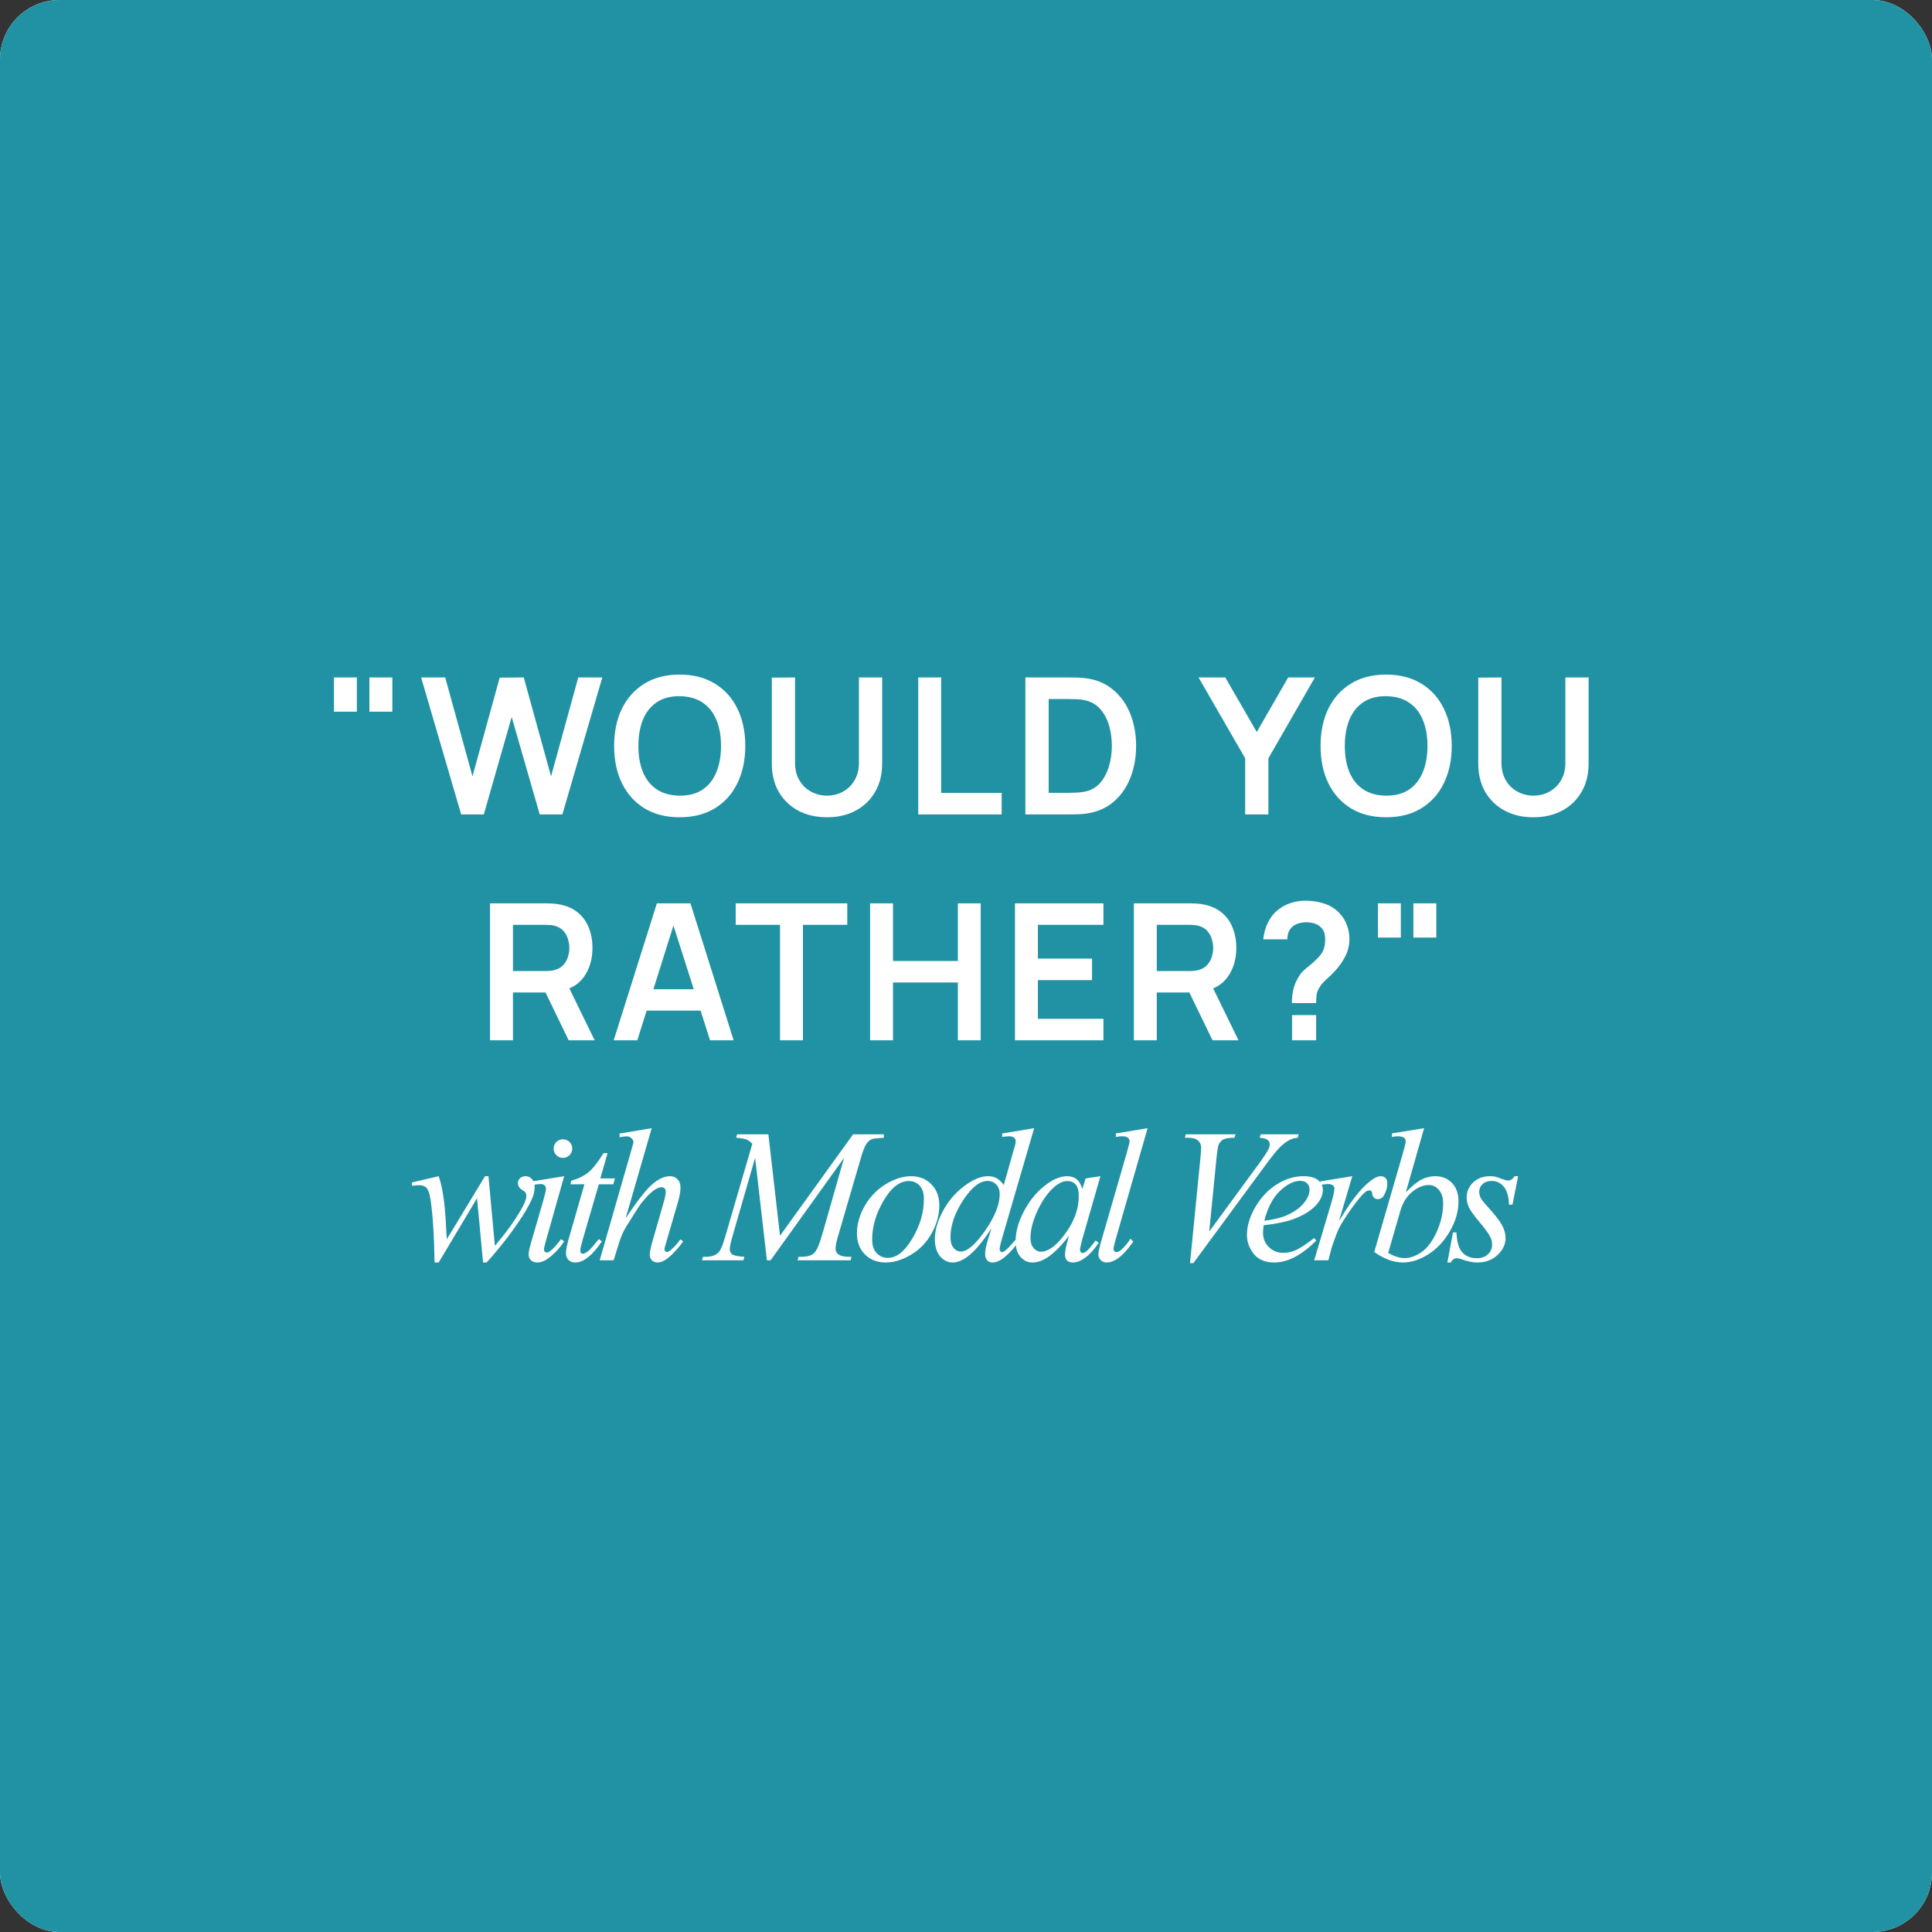 <?xml version="1.0" encoding="UTF-8"?> <svg xmlns="http://www.w3.org/2000/svg" width="325" height="325" viewBox="0 0 325 325" fill="none"><rect x="0" y="0" width="325" height="325" fill="#333333" stroke="none"/><g clip-path="url(#clip0_1373_941)"><rect width="325" height="325" rx="10" fill="white"></rect><rect width="325" height="325" rx="10" fill="#2192A4"></rect><path d="M56.176 119.72V113.96H60.032V119.72H56.176ZM62.144 119.72V113.96H66V119.72H62.144ZM77.578 137L70.842 113.96H74.89L79.482 130.6L84.058 113.992L88.106 113.96L92.698 130.6L97.274 113.96H101.322L94.602 137H90.794L86.074 120.616L81.386 137H77.578ZM114.332 137.48C112.028 137.48 110.054 136.979 108.412 135.976C106.769 134.963 105.505 133.555 104.62 131.752C103.745 129.949 103.308 127.859 103.308 125.48C103.308 123.101 103.745 121.011 104.62 119.208C105.505 117.405 106.769 116.003 108.412 115C110.054 113.987 112.028 113.48 114.332 113.48C116.636 113.48 118.609 113.987 120.252 115C121.905 116.003 123.169 117.405 124.044 119.208C124.929 121.011 125.372 123.101 125.372 125.48C125.372 127.859 124.929 129.949 124.044 131.752C123.169 133.555 121.905 134.963 120.252 135.976C118.609 136.979 116.636 137.48 114.332 137.48ZM114.332 133.848C115.878 133.859 117.164 133.517 118.188 132.824C119.222 132.131 119.996 131.155 120.508 129.896C121.03 128.637 121.292 127.165 121.292 125.48C121.292 123.795 121.03 122.333 120.508 121.096C119.996 119.848 119.222 118.877 118.188 118.184C117.164 117.491 115.878 117.133 114.332 117.112C112.785 117.101 111.5 117.443 110.476 118.136C109.452 118.829 108.678 119.805 108.156 121.064C107.644 122.323 107.388 123.795 107.388 125.48C107.388 127.165 107.644 128.632 108.156 129.88C108.668 131.117 109.436 132.083 110.46 132.776C111.494 133.469 112.785 133.827 114.332 133.848ZM139.116 137.48C137.282 137.48 135.666 137.107 134.268 136.36C132.882 135.613 131.794 134.563 131.004 133.208C130.226 131.853 129.836 130.264 129.836 128.44V113.992L133.74 113.96V128.344C133.74 129.208 133.884 129.981 134.172 130.664C134.471 131.347 134.871 131.928 135.372 132.408C135.874 132.877 136.45 133.235 137.1 133.48C137.751 133.725 138.423 133.848 139.116 133.848C139.831 133.848 140.508 133.725 141.148 133.48C141.799 133.224 142.375 132.861 142.876 132.392C143.378 131.912 143.772 131.331 144.06 130.648C144.348 129.965 144.492 129.197 144.492 128.344V113.96H148.396V128.44C148.396 130.264 148.002 131.853 147.212 133.208C146.434 134.563 145.346 135.613 143.948 136.36C142.562 137.107 140.951 137.48 139.116 137.48ZM154.468 137V113.96H158.324V133.384H168.5V137H154.468ZM172.49 137V113.96H179.834C180.026 113.96 180.405 113.965 180.97 113.976C181.546 113.987 182.101 114.024 182.634 114.088C184.458 114.323 185.999 114.973 187.258 116.04C188.527 117.096 189.487 118.445 190.138 120.088C190.789 121.731 191.114 123.528 191.114 125.48C191.114 127.432 190.789 129.229 190.138 130.872C189.487 132.515 188.527 133.869 187.258 134.936C185.999 135.992 184.458 136.637 182.634 136.872C182.111 136.936 181.562 136.973 180.986 136.984C180.41 136.995 180.026 137 179.834 137H172.49ZM176.41 133.368H179.834C180.154 133.368 180.559 133.357 181.05 133.336C181.551 133.315 181.994 133.267 182.378 133.192C183.466 132.989 184.351 132.504 185.034 131.736C185.717 130.968 186.218 130.035 186.538 128.936C186.869 127.837 187.034 126.685 187.034 125.48C187.034 124.232 186.869 123.059 186.538 121.96C186.207 120.861 185.695 119.939 185.002 119.192C184.319 118.445 183.445 117.971 182.378 117.768C181.994 117.683 181.551 117.635 181.05 117.624C180.559 117.603 180.154 117.592 179.834 117.592H176.41V133.368ZM209.462 137V127.56L201.622 113.96H206.118L211.414 123.144L216.694 113.96H221.19L213.366 127.56V137H209.462ZM233.168 137.48C230.864 137.48 228.89 136.979 227.248 135.976C225.605 134.963 224.341 133.555 223.456 131.752C222.581 129.949 222.144 127.859 222.144 125.48C222.144 123.101 222.581 121.011 223.456 119.208C224.341 117.405 225.605 116.003 227.248 115C228.89 113.987 230.864 113.48 233.168 113.48C235.472 113.48 237.445 113.987 239.088 115C240.741 116.003 242.005 117.405 242.88 119.208C243.765 121.011 244.208 123.101 244.208 125.48C244.208 127.859 243.765 129.949 242.88 131.752C242.005 133.555 240.741 134.963 239.088 135.976C237.445 136.979 235.472 137.48 233.168 137.48ZM233.168 133.848C234.714 133.859 236 133.517 237.024 132.824C238.058 132.131 238.832 131.155 239.344 129.896C239.866 128.637 240.128 127.165 240.128 125.48C240.128 123.795 239.866 122.333 239.344 121.096C238.832 119.848 238.058 118.877 237.024 118.184C236 117.491 234.714 117.133 233.168 117.112C231.621 117.101 230.336 117.443 229.312 118.136C228.288 118.829 227.514 119.805 226.992 121.064C226.48 122.323 226.224 123.795 226.224 125.48C226.224 127.165 226.48 128.632 226.992 129.88C227.504 131.117 228.272 132.083 229.296 132.776C230.33 133.469 231.621 133.827 233.168 133.848ZM257.952 137.48C256.118 137.48 254.502 137.107 253.104 136.36C251.718 135.613 250.63 134.563 249.84 133.208C249.062 131.853 248.672 130.264 248.672 128.44V113.992L252.576 113.96V128.344C252.576 129.208 252.72 129.981 253.008 130.664C253.307 131.347 253.707 131.928 254.208 132.408C254.71 132.877 255.286 133.235 255.936 133.48C256.587 133.725 257.259 133.848 257.952 133.848C258.667 133.848 259.344 133.725 259.984 133.48C260.635 133.224 261.211 132.861 261.712 132.392C262.214 131.912 262.608 131.331 262.896 130.648C263.184 129.965 263.328 129.197 263.328 128.344V113.96H267.232V128.44C267.232 130.264 266.838 131.853 266.048 133.208C265.27 134.563 264.182 135.613 262.784 136.36C261.398 137.107 259.787 137.48 257.952 137.48ZM82.432 175V151.96H91.952C92.176 151.96 92.464 151.971 92.816 151.992C93.168 152.003 93.493 152.035 93.792 152.088C95.125 152.291 96.224 152.733 97.088 153.416C97.963 154.099 98.608 154.963 99.024 156.008C99.451 157.043 99.664 158.195 99.664 159.464C99.664 161.341 99.189 162.957 98.24 164.312C97.29 165.656 95.835 166.488 93.872 166.808L92.224 166.952H86.288V175H82.432ZM95.664 175L91.12 165.624L95.04 164.76L100.032 175H95.664ZM86.288 163.352H91.792C92.005 163.352 92.245 163.341 92.512 163.32C92.778 163.299 93.024 163.256 93.248 163.192C93.888 163.032 94.389 162.749 94.752 162.344C95.125 161.939 95.386 161.48 95.536 160.968C95.696 160.456 95.776 159.955 95.776 159.464C95.776 158.973 95.696 158.472 95.536 157.96C95.386 157.437 95.125 156.973 94.752 156.568C94.389 156.163 93.888 155.88 93.248 155.72C93.024 155.656 92.778 155.619 92.512 155.608C92.245 155.587 92.005 155.576 91.792 155.576H86.288V163.352ZM103.237 175L110.501 151.96H116.149L123.413 175H119.445L112.853 154.328H113.717L107.205 175H103.237ZM107.285 170.008V166.408H119.381V170.008H107.285ZM131.215 175V155.576H123.759V151.96H142.527V155.576H135.071V175H131.215ZM146.366 175V151.96H150.222V161.656H161.134V151.96H164.974V175H161.134V165.272H150.222V175H146.366ZM170.739 175V151.96H185.619V155.576H174.595V161.256H183.699V164.872H174.595V171.384H185.619V175H170.739ZM190.738 175V151.96H200.258C200.482 151.96 200.77 151.971 201.122 151.992C201.474 152.003 201.799 152.035 202.098 152.088C203.431 152.291 204.53 152.733 205.394 153.416C206.269 154.099 206.914 154.963 207.33 156.008C207.757 157.043 207.97 158.195 207.97 159.464C207.97 161.341 207.495 162.957 206.546 164.312C205.597 165.656 204.141 166.488 202.178 166.808L200.53 166.952H194.594V175H190.738ZM203.97 175L199.426 165.624L203.346 164.76L208.338 175H203.97ZM194.594 163.352H200.098C200.311 163.352 200.551 163.341 200.818 163.32C201.085 163.299 201.33 163.256 201.554 163.192C202.194 163.032 202.695 162.749 203.058 162.344C203.431 161.939 203.693 161.48 203.842 160.968C204.002 160.456 204.082 159.955 204.082 159.464C204.082 158.973 204.002 158.472 203.842 157.96C203.693 157.437 203.431 156.973 203.058 156.568C202.695 156.163 202.194 155.88 201.554 155.72C201.33 155.656 201.085 155.619 200.818 155.608C200.551 155.587 200.311 155.576 200.098 155.576H194.594V163.352ZM217.319 168.744C217.319 168.008 217.388 167.299 217.527 166.616C217.676 165.923 217.916 165.283 218.247 164.696C218.535 164.131 218.855 163.683 219.207 163.352C219.559 163.011 219.954 162.675 220.391 162.344C220.828 162.003 221.314 161.549 221.847 160.984C222.284 160.504 222.572 160.029 222.711 159.56C222.85 159.08 222.919 158.568 222.919 158.024C222.919 157.672 222.882 157.341 222.807 157.032C222.732 156.723 222.599 156.456 222.407 156.232C222.108 155.837 221.724 155.56 221.255 155.4C220.786 155.229 220.284 155.144 219.751 155.144C219.314 155.144 218.892 155.203 218.487 155.32C218.092 155.427 217.756 155.597 217.479 155.832C217.159 156.088 216.924 156.403 216.775 156.776C216.626 157.149 216.556 157.56 216.567 158.008H212.503C212.61 156.941 212.898 155.955 213.367 155.048C213.847 154.131 214.476 153.4 215.255 152.856C215.863 152.408 216.546 152.072 217.303 151.848C218.071 151.624 218.839 151.512 219.607 151.512C220.78 151.512 221.884 151.693 222.919 152.056C223.964 152.419 224.834 153.016 225.527 153.848C226.007 154.392 226.37 155.021 226.615 155.736C226.871 156.451 226.999 157.176 226.999 157.912C226.999 159.011 226.759 160.013 226.279 160.92C225.81 161.827 225.212 162.664 224.487 163.432C224.146 163.795 223.82 164.115 223.511 164.392C223.202 164.669 222.914 164.941 222.647 165.208C222.391 165.464 222.178 165.736 222.007 166.024C221.708 166.525 221.532 166.952 221.479 167.304C221.426 167.645 221.399 168.125 221.399 168.744H217.319ZM217.351 175V170.76H221.399V175H217.351ZM231.791 157.72V151.96H235.647V157.72H231.791ZM237.759 157.72V151.96H241.615V157.72H237.759Z" fill="white"></path><path d="M82.169 197.859L83.247 209.578C85.059 207.453 86.507 205.458 87.591 203.594C88.226 202.5 88.544 201.708 88.544 201.219C88.544 200.99 88.492 200.786 88.388 200.609C88.346 200.516 88.179 200.38 87.888 200.203C87.606 200.016 87.408 199.828 87.294 199.641C87.179 199.443 87.122 199.234 87.122 199.016C87.122 198.693 87.242 198.422 87.481 198.203C87.721 197.974 88.028 197.859 88.403 197.859C88.83 197.859 89.19 198.021 89.481 198.344C89.783 198.656 89.934 199.078 89.934 199.609C89.934 200.151 89.856 200.656 89.7 201.125C89.388 202.021 88.778 203.177 87.872 204.594C86.768 206.292 85.627 207.87 84.45 209.328C83.283 210.776 82.413 211.792 81.841 212.375H81.263L80.247 201.562L73.794 212.375H73.106C73.033 207.927 72.809 204.417 72.434 201.844C72.278 200.771 72.018 200.068 71.653 199.734C71.393 199.495 70.997 199.375 70.466 199.375C70.163 199.375 69.778 199.406 69.309 199.469V198.906L73.794 197.859C74.419 199.599 74.825 202.271 75.013 205.875C75.075 207.24 75.127 208.099 75.169 208.453L81.591 197.859H82.169ZM94.703 191.656C95.14 191.656 95.51 191.807 95.812 192.109C96.114 192.411 96.265 192.781 96.265 193.219C96.265 193.646 96.109 194.016 95.796 194.328C95.494 194.63 95.13 194.781 94.703 194.781C94.275 194.781 93.906 194.63 93.593 194.328C93.291 194.016 93.14 193.646 93.14 193.219C93.14 192.781 93.291 192.411 93.593 192.109C93.895 191.807 94.265 191.656 94.703 191.656ZM94.906 197.859L91.812 208.812C91.603 209.552 91.499 209.995 91.499 210.141C91.499 210.307 91.546 210.443 91.64 210.547C91.744 210.651 91.864 210.703 91.999 210.703C92.156 210.703 92.343 210.62 92.562 210.453C93.156 209.984 93.755 209.318 94.359 208.453L94.906 208.812C94.197 209.896 93.364 210.807 92.406 211.547C91.697 212.099 91.02 212.375 90.374 212.375C89.947 212.375 89.598 212.25 89.328 212C89.057 211.74 88.921 211.417 88.921 211.031C88.921 210.646 89.052 210.005 89.312 209.109L91.343 202.109C91.677 200.964 91.843 200.245 91.843 199.953C91.843 199.724 91.76 199.536 91.593 199.391C91.437 199.245 91.218 199.172 90.937 199.172C90.708 199.172 90.234 199.229 89.515 199.344V198.734L94.906 197.859ZM102.205 193.984L100.986 198.234H103.439L103.174 199.219H100.736L98.049 208.438C97.757 209.427 97.611 210.068 97.611 210.359C97.611 210.536 97.653 210.672 97.736 210.766C97.82 210.859 97.918 210.906 98.033 210.906C98.293 210.906 98.637 210.724 99.064 210.359C99.314 210.151 99.872 209.51 100.736 208.438L101.252 208.828C100.294 210.224 99.387 211.208 98.533 211.781C97.95 212.177 97.361 212.375 96.767 212.375C96.309 212.375 95.934 212.234 95.642 211.953C95.351 211.661 95.205 211.292 95.205 210.844C95.205 210.281 95.372 209.422 95.705 208.266L98.314 199.219H95.955L96.111 198.609C97.257 198.297 98.21 197.833 98.971 197.219C99.731 196.594 100.58 195.516 101.518 193.984H102.205ZM109.629 189.781L105.239 204.953C107.135 202.099 108.614 200.203 109.676 199.266C110.739 198.328 111.754 197.859 112.723 197.859C113.223 197.859 113.64 198.031 113.973 198.375C114.306 198.719 114.473 199.177 114.473 199.75C114.473 200.438 114.327 201.271 114.036 202.25L112.129 208.797C111.89 209.589 111.77 210.026 111.77 210.109C111.77 210.255 111.812 210.375 111.895 210.469C111.989 210.562 112.093 210.609 112.207 210.609C112.343 210.609 112.499 210.542 112.676 210.406C113.27 209.948 113.859 209.312 114.442 208.5L114.926 208.797C114.572 209.349 114.077 209.958 113.442 210.625C112.817 211.281 112.275 211.74 111.817 212C111.369 212.25 110.968 212.375 110.614 212.375C110.228 212.375 109.911 212.25 109.661 212C109.421 211.76 109.301 211.448 109.301 211.062C109.301 210.604 109.484 209.75 109.848 208.5L111.645 202.25C111.874 201.469 111.989 200.854 111.989 200.406C111.989 200.198 111.921 200.031 111.786 199.906C111.661 199.781 111.494 199.719 111.286 199.719C110.984 199.719 110.64 199.833 110.254 200.062C109.546 200.5 108.728 201.312 107.801 202.5C107.551 202.823 106.718 204.125 105.301 206.406C104.864 207.135 104.504 207.932 104.223 208.797L103.223 212H100.879L106.02 194.125L106.567 192.188C106.567 191.917 106.452 191.677 106.223 191.469C106.004 191.26 105.734 191.156 105.411 191.156C105.223 191.156 104.937 191.188 104.551 191.25L104.223 191.297V190.688L109.629 189.781ZM129.259 190.812L131.212 207.875L143.509 190.812H148.681V191.391C147.556 191.464 146.895 191.536 146.697 191.609C146.353 191.745 146.035 192.016 145.744 192.422C145.462 192.828 145.155 193.609 144.822 194.766L140.9 208.203C140.671 208.984 140.556 209.599 140.556 210.047C140.556 210.453 140.697 210.76 140.978 210.969C141.374 211.271 141.999 211.422 142.853 211.422H143.228L143.087 212H134.166L134.322 211.422H134.744C135.535 211.422 136.14 211.307 136.556 211.078C136.879 210.911 137.166 210.599 137.416 210.141C137.676 209.672 138.035 208.641 138.494 207.047L141.994 194.766L129.634 212H129.009L127.025 194.766L123.244 207.875C122.921 208.99 122.759 209.74 122.759 210.125C122.759 210.51 122.9 210.807 123.181 211.016C123.462 211.214 124.145 211.349 125.228 211.422L125.056 212H118.072L118.244 211.422H118.666C119.697 211.422 120.442 211.161 120.9 210.641C121.233 210.266 121.582 209.453 121.947 208.203L126.556 192.406C126.212 192.052 125.884 191.812 125.572 191.688C125.259 191.562 124.681 191.464 123.837 191.391L123.994 190.812H129.259ZM158.012 202.75C158.012 204.312 157.595 205.859 156.762 207.391C155.939 208.922 154.788 210.135 153.309 211.031C151.83 211.927 150.392 212.375 148.996 212.375C147.569 212.375 146.402 211.922 145.496 211.016C144.6 210.099 144.152 208.917 144.152 207.469C144.152 205.938 144.59 204.401 145.465 202.859C146.35 201.318 147.527 200.099 148.996 199.203C150.475 198.307 151.902 197.859 153.277 197.859C154.652 197.859 155.783 198.312 156.668 199.219C157.564 200.125 158.012 201.302 158.012 202.75ZM155.418 201.672C155.418 200.703 155.179 199.964 154.699 199.453C154.231 198.932 153.621 198.672 152.871 198.672C151.34 198.672 149.929 199.771 148.637 201.969C147.356 204.156 146.715 206.333 146.715 208.5C146.715 209.49 146.965 210.255 147.465 210.797C147.965 211.328 148.595 211.594 149.356 211.594C150.824 211.594 152.199 210.505 153.481 208.328C154.772 206.141 155.418 203.922 155.418 201.672ZM173.967 189.781L168.592 208.219C168.301 209.219 168.155 209.875 168.155 210.188C168.155 210.292 168.197 210.391 168.28 210.484C168.374 210.578 168.467 210.625 168.561 210.625C168.697 210.625 168.858 210.557 169.046 210.422C169.4 210.172 169.994 209.547 170.827 208.547L171.358 208.875C170.608 209.917 169.848 210.76 169.077 211.406C168.316 212.052 167.603 212.375 166.936 212.375C166.582 212.375 166.29 212.25 166.061 212C165.832 211.75 165.717 211.396 165.717 210.938C165.717 210.344 165.874 209.547 166.186 208.547L166.796 206.609C165.285 208.943 163.91 210.557 162.671 211.453C161.816 212.068 160.999 212.375 160.217 212.375C159.426 212.375 158.733 212.026 158.139 211.328C157.556 210.62 157.264 209.661 157.264 208.453C157.264 206.901 157.759 205.245 158.749 203.484C159.738 201.724 161.046 200.292 162.671 199.188C163.952 198.302 165.129 197.859 166.202 197.859C166.764 197.859 167.249 197.974 167.655 198.203C168.061 198.432 168.462 198.812 168.858 199.344L170.389 193.906C170.504 193.521 170.598 193.214 170.671 192.984C170.796 192.568 170.858 192.224 170.858 191.953C170.858 191.734 170.78 191.552 170.624 191.406C170.405 191.229 170.124 191.141 169.78 191.141C169.54 191.141 169.145 191.177 168.592 191.25V190.672L173.967 189.781ZM168.171 200.875C168.171 200.208 167.978 199.672 167.592 199.266C167.207 198.859 166.717 198.656 166.124 198.656C164.811 198.656 163.441 199.74 162.014 201.906C160.598 204.073 159.889 206.146 159.889 208.125C159.889 208.906 160.061 209.505 160.405 209.922C160.749 210.328 161.16 210.531 161.639 210.531C162.723 210.531 164.082 209.359 165.717 207.016C167.353 204.672 168.171 202.625 168.171 200.875ZM185.111 197.859L182.064 208.453L181.72 209.875C181.689 210.01 181.673 210.125 181.673 210.219C181.673 210.385 181.725 210.531 181.829 210.656C181.913 210.75 182.017 210.797 182.142 210.797C182.277 210.797 182.454 210.714 182.673 210.547C183.079 210.245 183.621 209.62 184.298 208.672L184.829 209.047C184.111 210.13 183.371 210.958 182.611 211.531C181.85 212.094 181.147 212.375 180.501 212.375C180.053 212.375 179.715 212.26 179.486 212.031C179.267 211.812 179.158 211.49 179.158 211.062C179.158 210.552 179.272 209.88 179.501 209.047L179.829 207.875C178.465 209.656 177.21 210.901 176.064 211.609C175.241 212.12 174.434 212.375 173.642 212.375C172.881 212.375 172.225 212.062 171.673 211.438C171.121 210.802 170.845 209.932 170.845 208.828C170.845 207.172 171.34 205.427 172.329 203.594C173.329 201.75 174.595 200.276 176.126 199.172C177.324 198.297 178.454 197.859 179.517 197.859C180.152 197.859 180.678 198.026 181.095 198.359C181.522 198.693 181.845 199.245 182.064 200.016L182.626 198.234L185.111 197.859ZM179.548 198.672C178.881 198.672 178.173 198.984 177.423 199.609C176.361 200.495 175.413 201.807 174.579 203.547C173.756 205.286 173.345 206.859 173.345 208.266C173.345 208.974 173.522 209.536 173.876 209.953C174.23 210.359 174.637 210.562 175.095 210.562C176.23 210.562 177.465 209.724 178.798 208.047C180.579 205.818 181.47 203.531 181.47 201.188C181.47 200.302 181.298 199.661 180.954 199.266C180.611 198.87 180.142 198.672 179.548 198.672ZM193.051 189.781L187.707 208.375C187.446 209.302 187.316 209.87 187.316 210.078C187.316 210.234 187.363 210.365 187.457 210.469C187.561 210.573 187.686 210.625 187.832 210.625C188.03 210.625 188.243 210.536 188.473 210.359C189.014 209.932 189.582 209.271 190.176 208.375L190.644 208.859C189.655 210.255 188.743 211.229 187.91 211.781C187.295 212.177 186.712 212.375 186.16 212.375C185.764 212.375 185.431 212.24 185.16 211.969C184.9 211.698 184.769 211.385 184.769 211.031C184.769 210.656 184.936 209.885 185.269 208.719L189.504 194.062C189.848 192.865 190.019 192.177 190.019 192C190.019 191.75 189.92 191.547 189.723 191.391C189.525 191.224 189.217 191.141 188.801 191.141C188.561 191.141 188.196 191.177 187.707 191.25V190.672L193.051 189.781ZM200.181 212.484L201.931 194.844C202.014 193.948 202.056 193.344 202.056 193.031C202.056 192.562 201.879 192.172 201.524 191.859C201.181 191.547 200.634 191.391 199.884 191.391H199.321L199.478 190.812H207.837L207.665 191.391C206.759 191.401 206.134 191.495 205.79 191.672C205.457 191.849 205.191 192.151 204.993 192.578C204.889 192.807 204.78 193.458 204.665 194.531L203.415 207.172L211.681 195.891C212.576 194.672 213.139 193.823 213.368 193.344C213.524 193.021 213.603 192.74 213.603 192.5C213.603 192.219 213.483 191.974 213.243 191.766C213.004 191.557 212.556 191.432 211.899 191.391L212.087 190.812H218.462L218.306 191.391C217.795 191.432 217.389 191.531 217.087 191.688C216.514 191.958 215.941 192.37 215.368 192.922C214.806 193.474 213.91 194.589 212.681 196.266L200.743 212.484H200.181ZM212.574 206.109C212.501 206.63 212.464 207.062 212.464 207.406C212.464 208.333 212.792 209.125 213.449 209.781C214.105 210.427 214.902 210.75 215.839 210.75C216.589 210.75 217.308 210.599 217.996 210.297C218.694 209.984 219.725 209.302 221.089 208.25L221.417 208.703C218.949 211.151 216.595 212.375 214.355 212.375C212.834 212.375 211.688 211.896 210.917 210.938C210.147 209.979 209.761 208.922 209.761 207.766C209.761 206.214 210.24 204.625 211.199 203C212.157 201.375 213.36 200.115 214.808 199.219C216.256 198.312 217.746 197.859 219.277 197.859C220.381 197.859 221.199 198.083 221.73 198.531C222.261 198.979 222.527 199.51 222.527 200.125C222.527 200.99 222.183 201.818 221.496 202.609C220.589 203.641 219.256 204.474 217.496 205.109C216.329 205.536 214.688 205.87 212.574 206.109ZM212.683 205.344C214.225 205.167 215.48 204.865 216.449 204.438C217.73 203.865 218.688 203.182 219.324 202.391C219.97 201.589 220.292 200.828 220.292 200.109C220.292 199.672 220.152 199.318 219.871 199.047C219.6 198.776 219.209 198.641 218.699 198.641C217.636 198.641 216.506 199.208 215.308 200.344C214.121 201.469 213.246 203.135 212.683 205.344ZM222.092 198.734L227.482 197.859L225.232 205.453C227.055 202.339 228.712 200.161 230.201 198.922C231.045 198.214 231.732 197.859 232.264 197.859C232.607 197.859 232.878 197.964 233.076 198.172C233.274 198.37 233.373 198.661 233.373 199.047C233.373 199.734 233.196 200.391 232.842 201.016C232.592 201.484 232.232 201.719 231.764 201.719C231.524 201.719 231.316 201.641 231.139 201.484C230.972 201.328 230.868 201.089 230.826 200.766C230.805 200.568 230.759 200.438 230.686 200.375C230.602 200.292 230.503 200.25 230.389 200.25C230.212 200.25 230.045 200.292 229.889 200.375C229.618 200.521 229.206 200.927 228.654 201.594C227.79 202.615 226.852 203.938 225.842 205.562C225.404 206.25 225.029 207.026 224.717 207.891C224.279 209.078 224.029 209.792 223.967 210.031L223.467 212H221.076L223.967 202.297C224.3 201.172 224.467 200.37 224.467 199.891C224.467 199.703 224.389 199.547 224.232 199.422C224.024 199.255 223.748 199.172 223.404 199.172C223.186 199.172 222.785 199.219 222.201 199.312L222.092 198.734ZM239.563 189.781L236.485 200.578C237.485 199.536 238.355 198.823 239.094 198.438C239.844 198.052 240.626 197.859 241.438 197.859C242.584 197.859 243.521 198.24 244.251 199C244.98 199.76 245.344 200.792 245.344 202.094C245.344 203.771 244.865 205.443 243.907 207.109C242.949 208.766 241.745 210.057 240.298 210.984C238.85 211.911 237.423 212.375 236.016 212.375C234.443 212.375 232.829 211.786 231.173 210.609L235.923 194.25C236.287 192.99 236.469 192.25 236.469 192.031C236.469 191.76 236.386 191.557 236.219 191.422C235.98 191.234 235.626 191.141 235.157 191.141C234.938 191.141 234.605 191.177 234.157 191.25V190.656L239.563 189.781ZM233.516 210.781C234.558 211.354 235.475 211.641 236.266 211.641C237.183 211.641 238.131 211.307 239.11 210.641C240.1 209.964 240.954 208.828 241.673 207.234C242.402 205.641 242.766 204.031 242.766 202.406C242.766 201.448 242.527 200.698 242.048 200.156C241.579 199.615 241.021 199.344 240.376 199.344C239.407 199.344 238.459 199.734 237.532 200.516C236.605 201.286 235.943 202.365 235.548 203.75L233.516 210.781ZM255.378 197.859L254.425 202.656H253.847C253.795 201.26 253.498 200.245 252.956 199.609C252.415 198.974 251.743 198.656 250.941 198.656C250.295 198.656 249.779 198.833 249.394 199.188C249.019 199.542 248.831 199.969 248.831 200.469C248.831 200.812 248.904 201.141 249.05 201.453C249.206 201.766 249.54 202.203 250.05 202.766C251.404 204.245 252.279 205.359 252.675 206.109C253.071 206.859 253.269 207.568 253.269 208.234C253.269 209.318 252.816 210.281 251.909 211.125C251.014 211.958 249.878 212.375 248.503 212.375C247.753 212.375 246.889 212.198 245.909 211.844C245.566 211.719 245.3 211.656 245.113 211.656C244.644 211.656 244.29 211.896 244.05 212.375H243.472L244.425 207.312H245.003C245.066 208.896 245.394 210.016 245.988 210.672C246.581 211.328 247.394 211.656 248.425 211.656C249.217 211.656 249.842 211.438 250.3 211C250.769 210.552 251.003 210.005 251.003 209.359C251.003 208.943 250.92 208.557 250.753 208.203C250.461 207.578 249.847 206.714 248.909 205.609C247.982 204.505 247.383 203.677 247.113 203.125C246.852 202.573 246.722 202.021 246.722 201.469C246.722 200.458 247.086 199.604 247.816 198.906C248.555 198.208 249.503 197.859 250.659 197.859C250.993 197.859 251.295 197.885 251.566 197.938C251.711 197.969 252.05 198.089 252.581 198.297C253.123 198.495 253.482 198.594 253.659 198.594C254.107 198.594 254.482 198.349 254.784 197.859H255.378Z" fill="white"></path></g><defs><clipPath id="clip0_1373_941"><rect width="325" height="325" rx="10" fill="white"></rect></clipPath></defs></svg> 